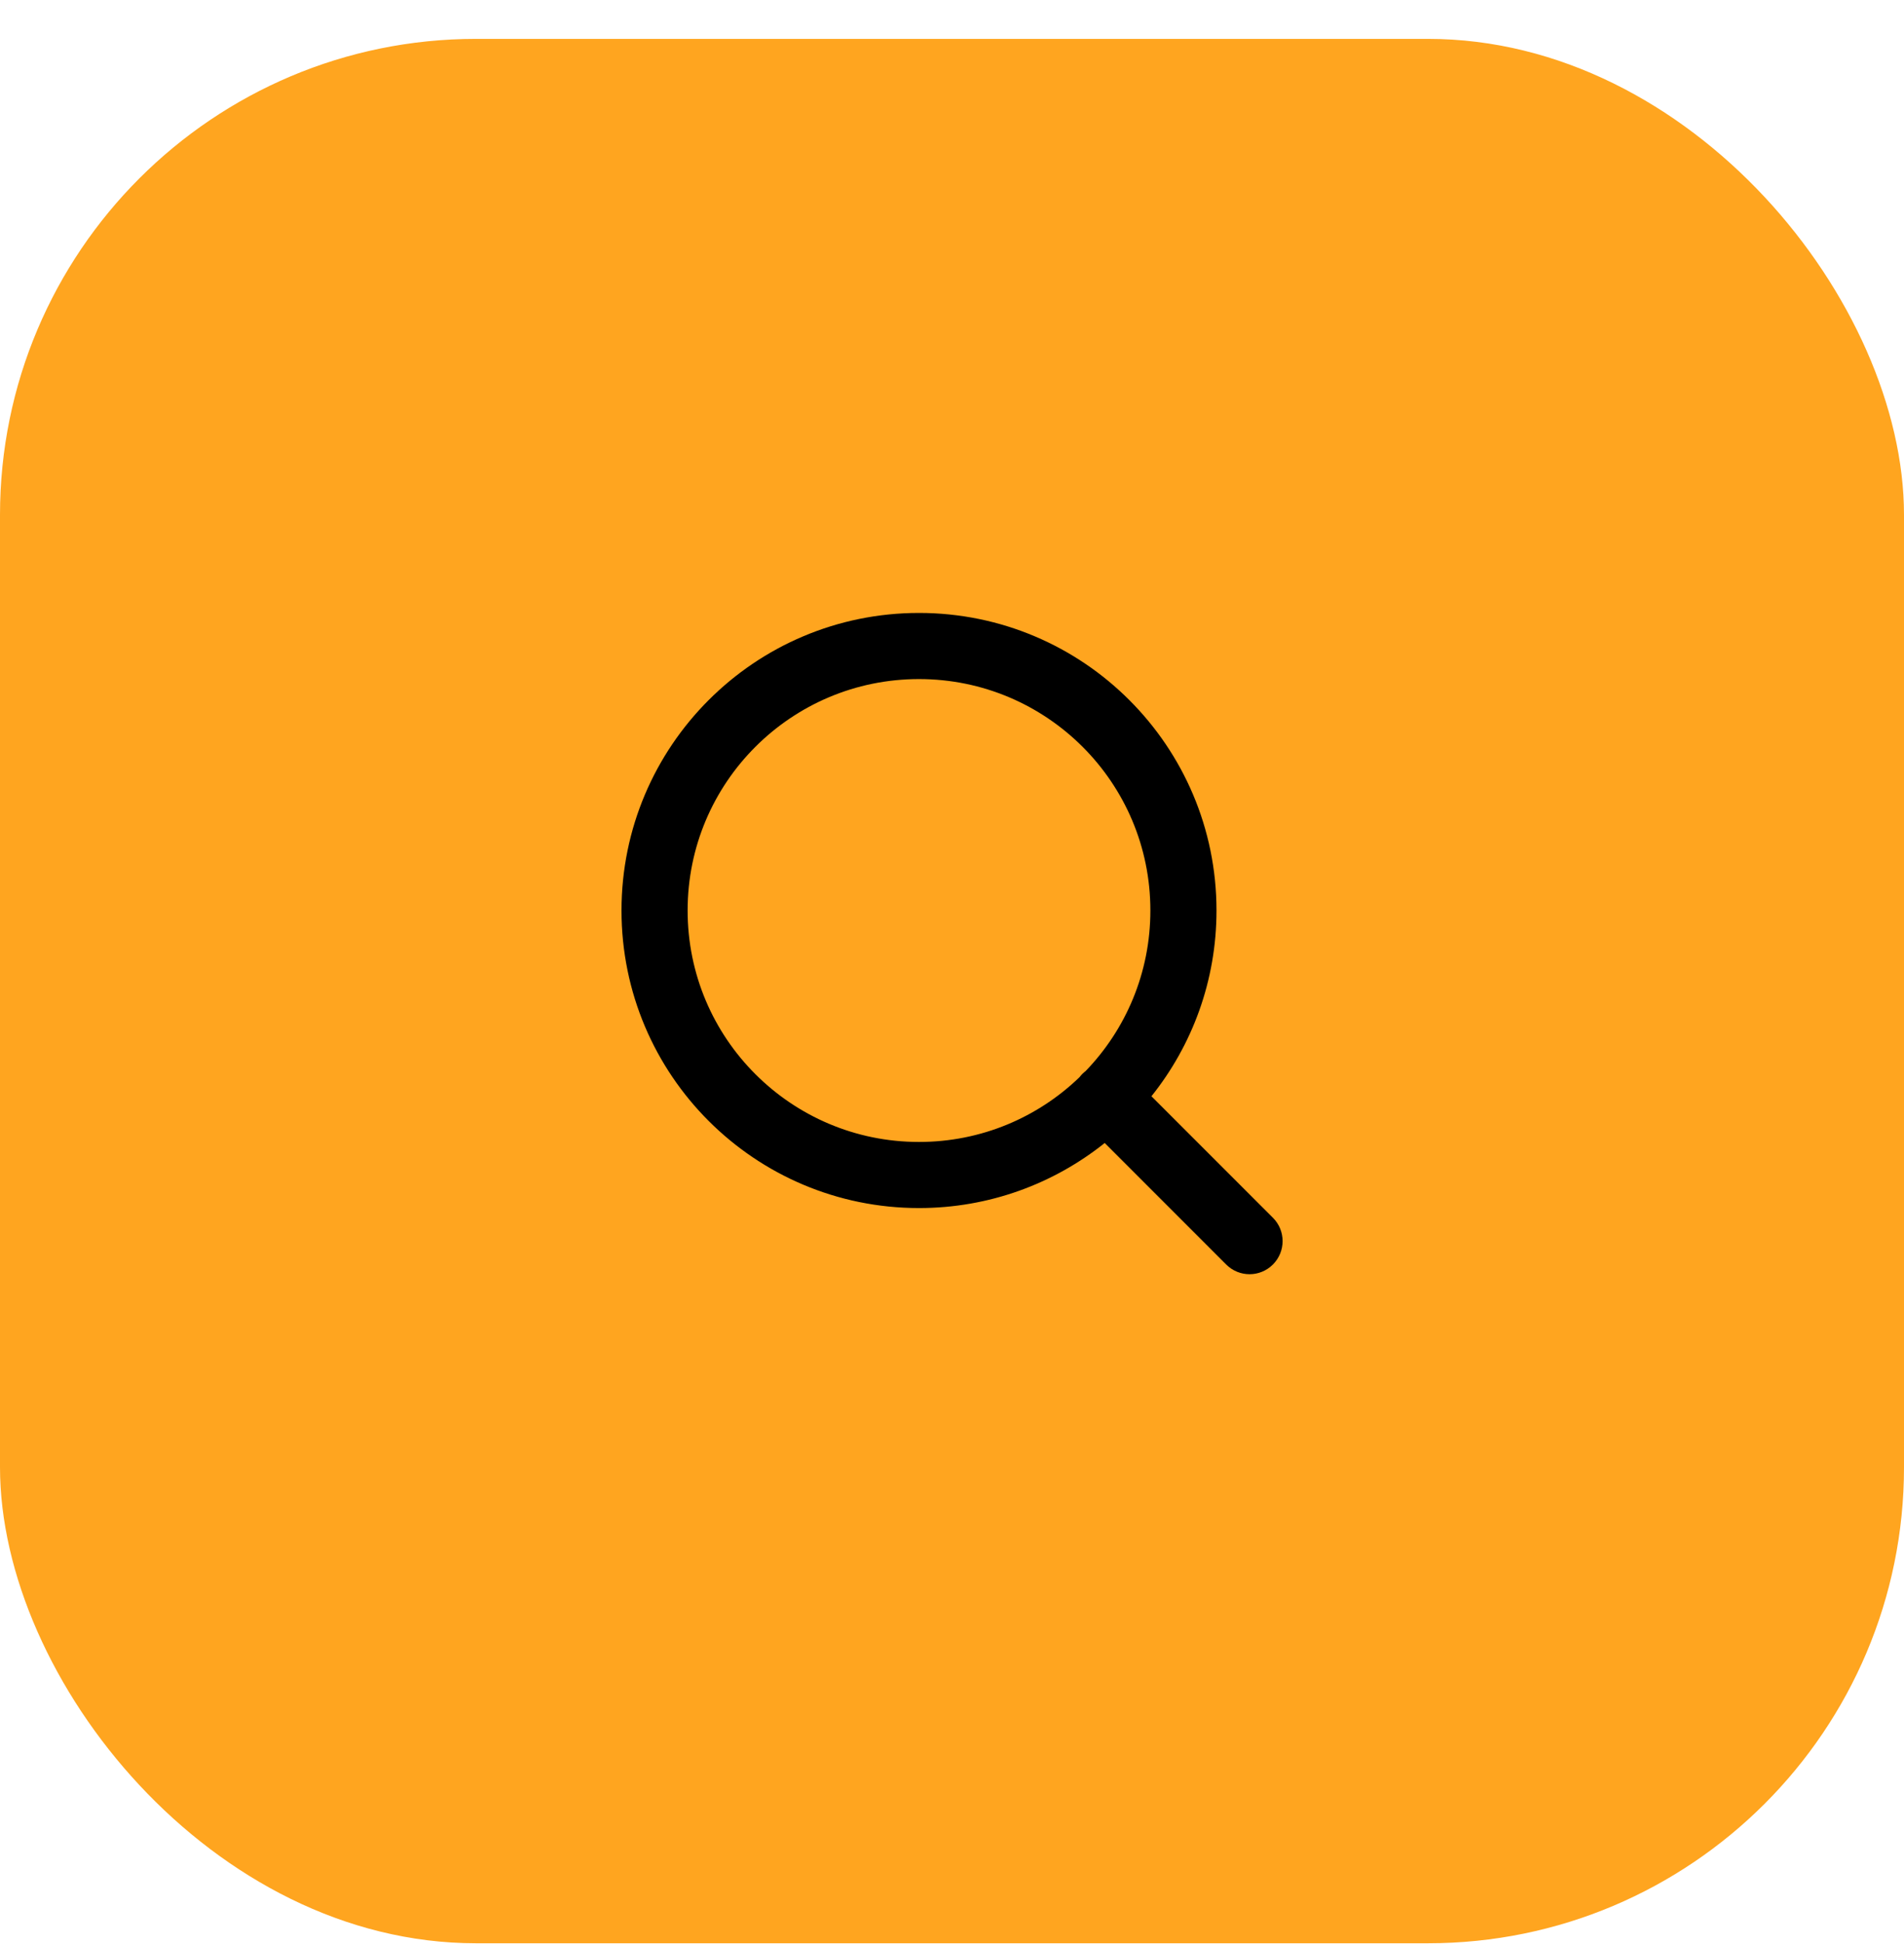 <svg width="48" height="49" viewBox="0 0 48 49" fill="none" xmlns="http://www.w3.org/2000/svg">
<rect y="0.98" width="48" height="48" rx="12" fill="#FFA51F"/>
<path d="M27.369 26.996C27.34 27.018 27.313 27.042 27.286 27.068C27.26 27.095 27.236 27.122 27.214 27.151C26.166 28.162 24.74 28.783 23.168 28.783C21.557 28.783 20.1 28.131 19.043 27.074C17.986 26.018 17.335 24.56 17.335 22.949C17.335 21.338 17.986 19.881 19.043 18.824C20.1 17.768 21.557 17.116 23.168 17.116C24.779 17.116 26.236 17.768 27.293 18.824C28.35 19.881 29.001 21.338 29.001 22.949C29.001 24.521 28.381 25.947 27.369 26.996ZM32.09 30.693L29.028 27.631C30.054 26.348 30.668 24.72 30.668 22.949C30.668 20.878 29.828 19.003 28.471 17.646C27.115 16.289 25.239 15.449 23.168 15.449C21.097 15.449 19.221 16.289 17.865 17.646C16.508 19.003 15.668 20.878 15.668 22.949C15.668 25.02 16.508 26.896 17.865 28.253C19.221 29.609 21.097 30.449 23.168 30.449C24.939 30.449 26.566 29.835 27.85 28.809L30.912 31.872C31.238 32.198 31.765 32.198 32.09 31.872C32.416 31.546 32.416 31.018 32.09 30.693Z" fill="black"/>
</svg>
